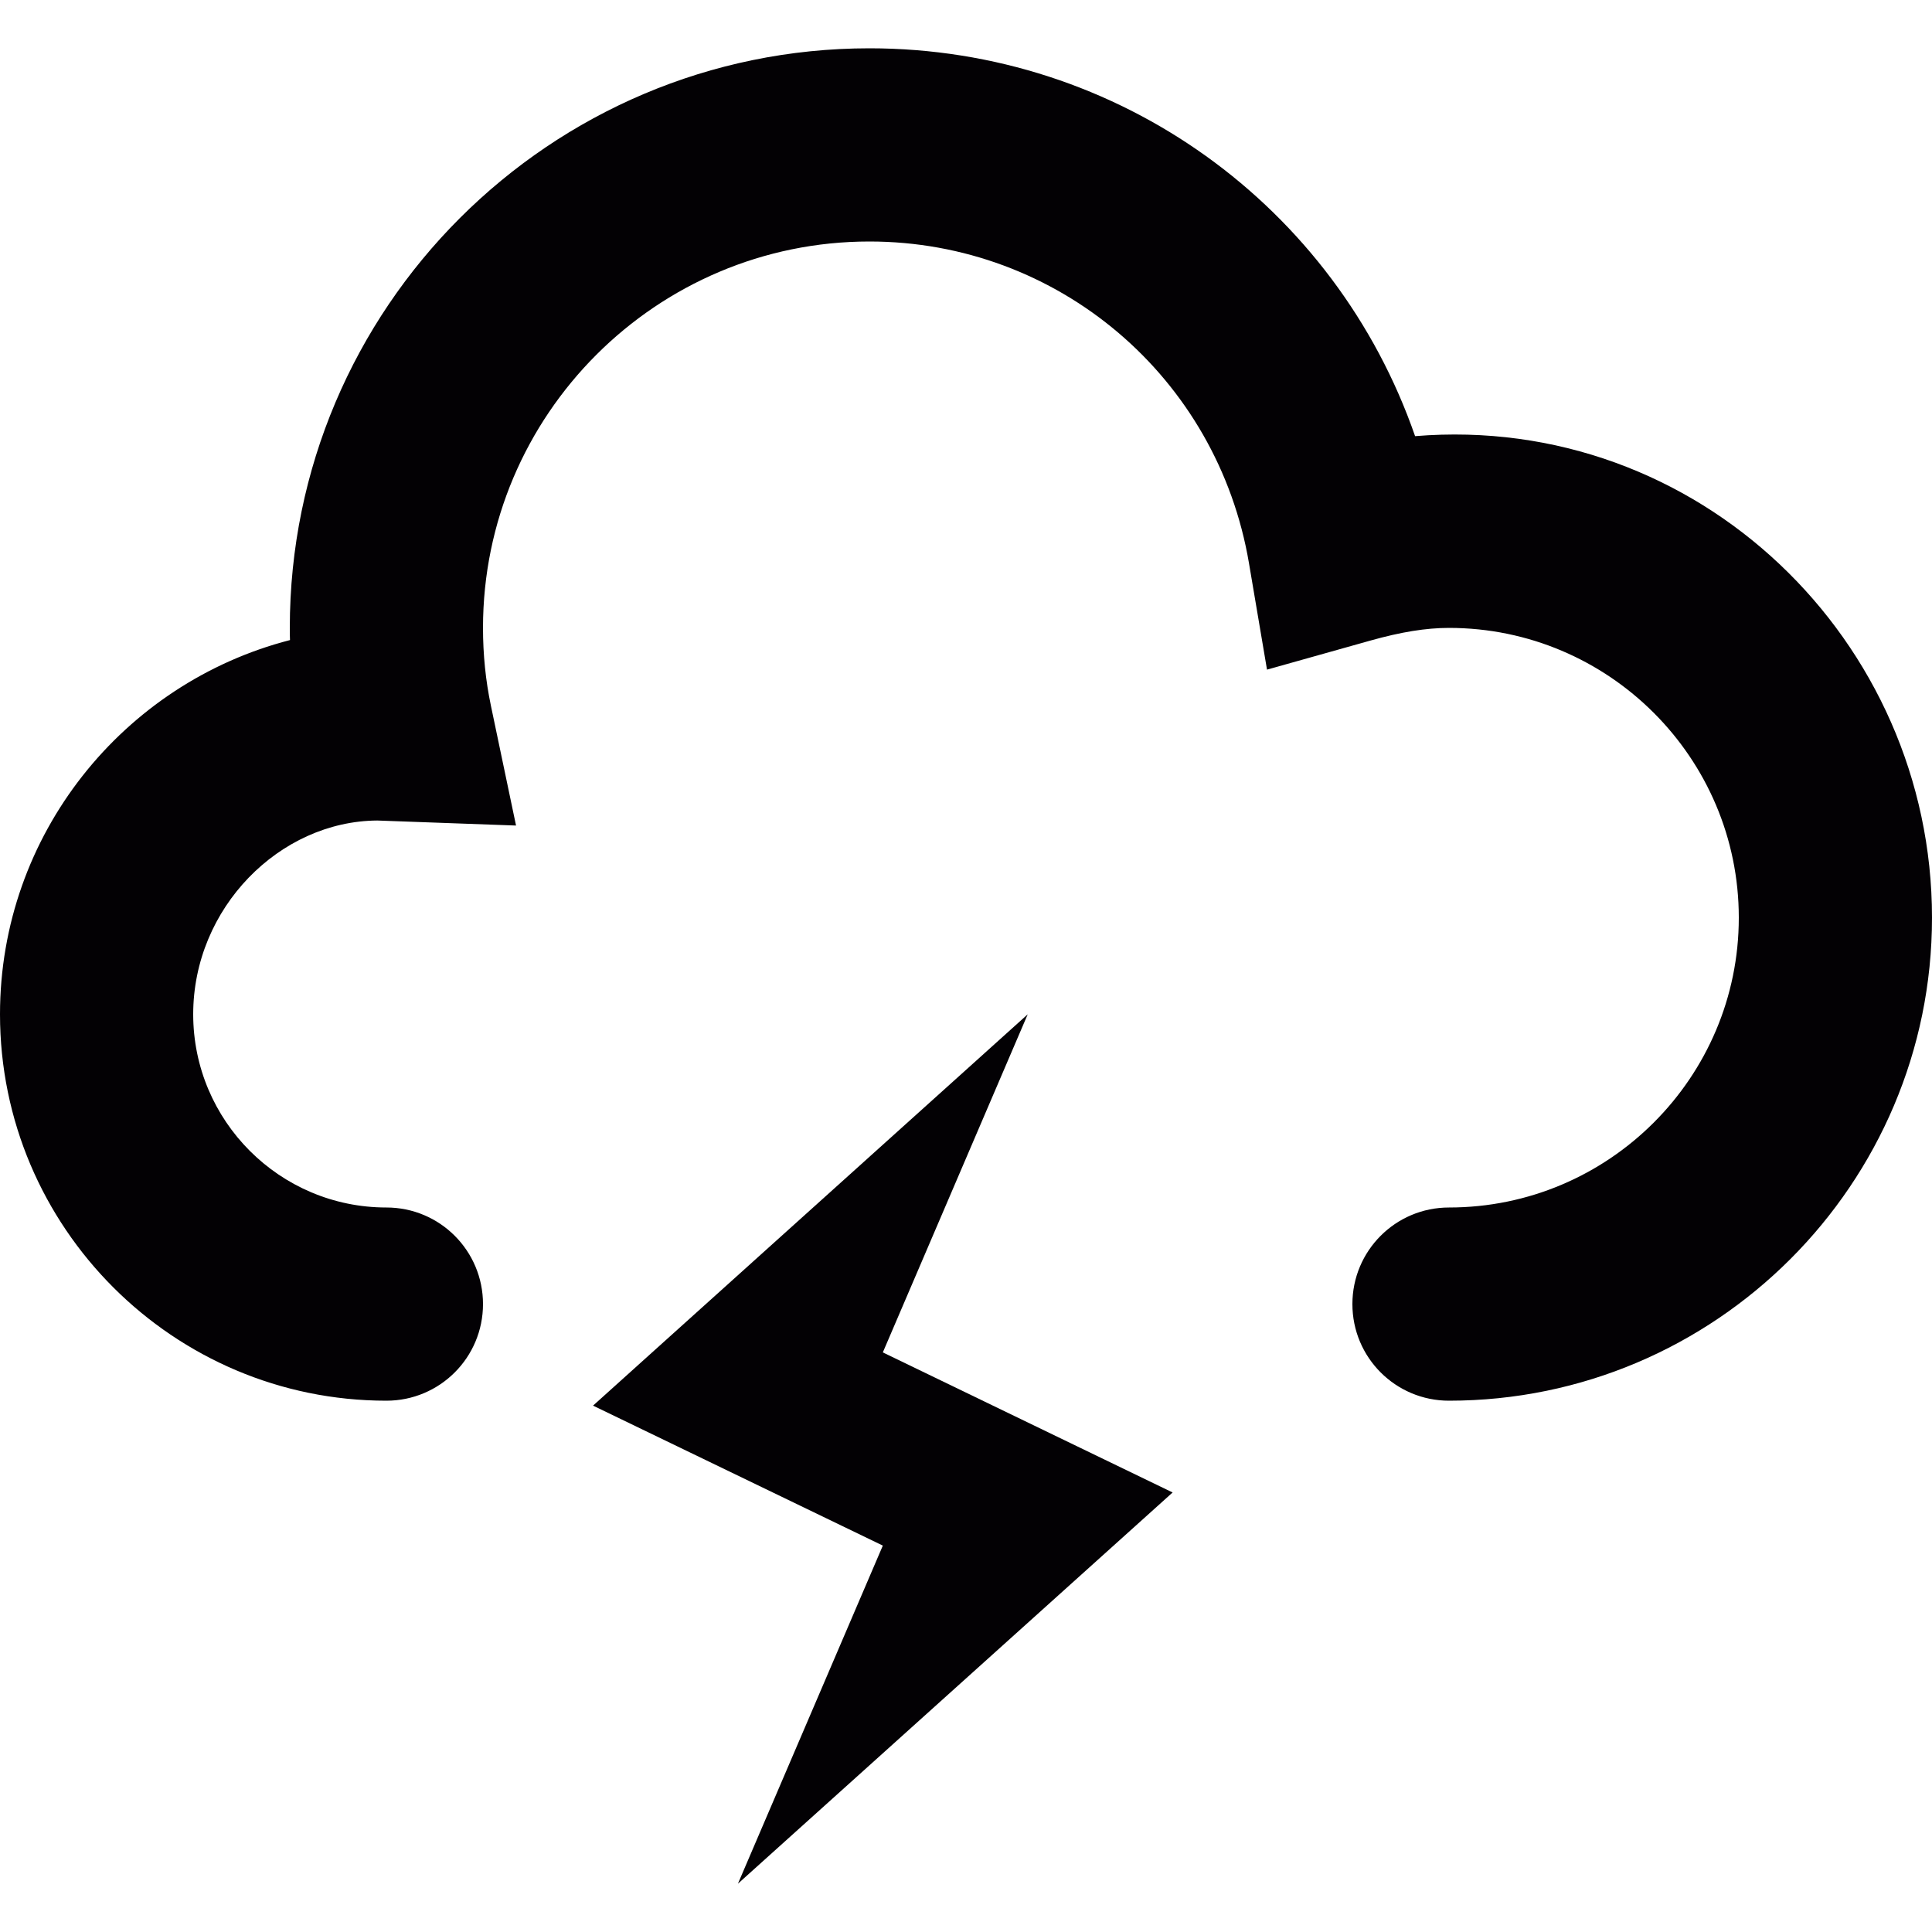 <?xml version="1.0" encoding="iso-8859-1"?>
<!-- Generator: Adobe Illustrator 18.1.1, SVG Export Plug-In . SVG Version: 6.00 Build 0)  -->
<svg version="1.1" id="Capa_1" xmlns="http://www.w3.org/2000/svg"  x="0px" y="0px"
	 viewBox="0 0 20 20" style="enable-background:new 0 0 20 20;" xml:space="preserve">
<g>
	<g id="Layer_1_78_">
		<g>
			<path style="fill:#030104;" d="M15,14.5c-0.553,0-1-0.447-1-1s0.447-1,1-1c1.654,0,3-1.346,3-3s-1.346-3-3-3
				c-0.238,0-0.496,0.042-0.813,0.131l-1.071,0.301L12.93,5.834C12.604,3.902,10.951,2.5,9,2.5c-2.205,0-4,1.794-4,4
				c0,0.274,0.027,0.545,0.082,0.806l0.26,1.24L3.906,8.494C2.896,8.5,2,9.397,2,10.5s0.896,2,2,2c0.553,0,1,0.447,1,1s-0.447,1-1,1
				c-2.205,0-4-1.794-4-4c0-1.861,1.277-3.429,3.002-3.874C3,6.584,3,6.542,3,6.5c0-3.309,2.691-6,6-6
				c2.587,0,4.824,1.638,5.649,4.015C17.574,4.274,20,6.627,20,9.5C20,12.257,17.757,14.5,15,14.5z"/>
		</g>
		<g>
			<polygon style="fill:#030104;" points="10.639,10.5 6.139,14.551 9.139,16 7.639,19.5 12.139,15.45 9.139,14 			"/>
		</g>
	</g>
</g>
<g>
</g>
<g>
</g>
<g>
</g>
<g>
</g>
<g>
</g>
<g>
</g>
<g>
</g>
<g>
</g>
<g>
</g>
<g>
</g>
<g>
</g>
<g>
</g>
<g>
</g>
<g>
</g>
<g>
</g>
</svg>
